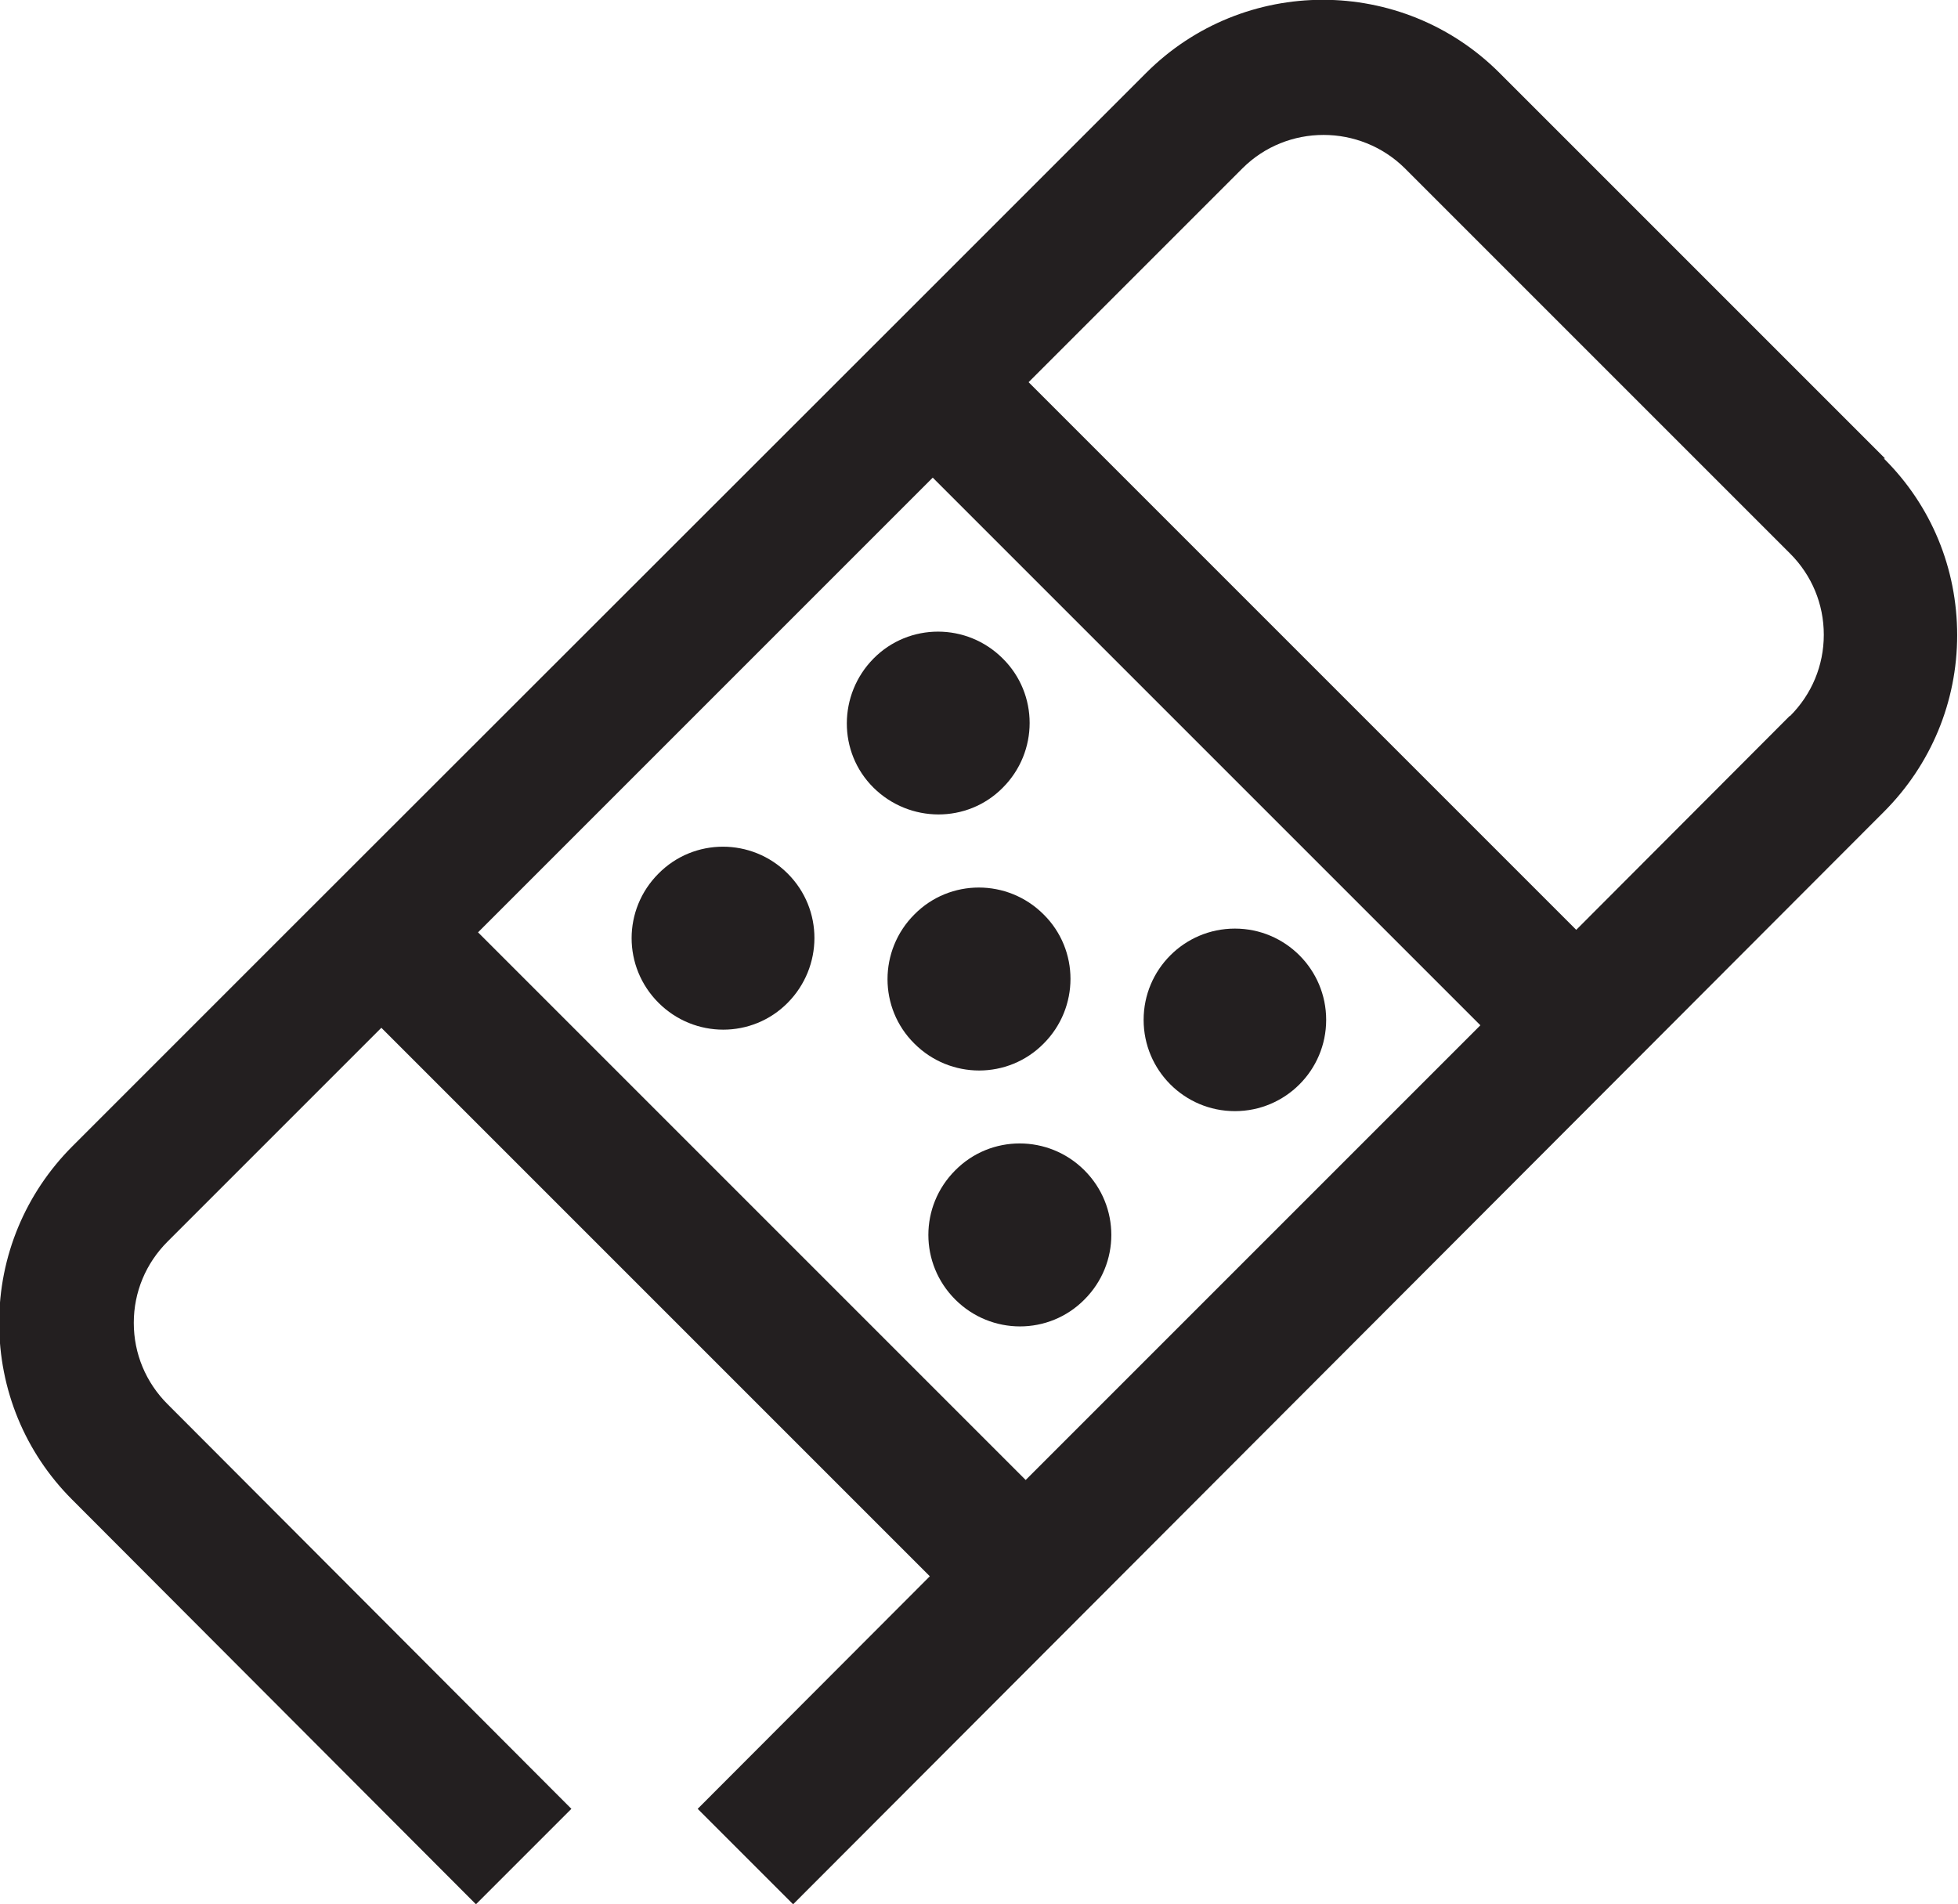 <?xml version="1.0" encoding="UTF-8"?><svg id="Layer_2" xmlns="http://www.w3.org/2000/svg" viewBox="0 0 46.98 45.69"><defs><style>.cls-1{fill:#231f20;}</style></defs><g id="Layer_1-2"><g><path class="cls-1" d="m45.23,11L35.98,1.75c-2.34-2.34-6.14-2.34-8.48,0l-5.13,5.13h0s-15.5,15.49-15.5,15.49h0s-5.13,5.13-5.13,5.13c-1.13,1.13-1.76,2.64-1.76,4.24s.62,3.11,1.75,4.24l9.69,9.71,2.29-2.29-9.69-9.71c-.52-.52-.81-1.21-.81-1.95s.29-1.43.81-1.95l5.13-5.13,13.16,13.16-5.57,5.58,2.29,2.29,26.17-26.21c1.13-1.13,1.76-2.64,1.76-4.24s-.62-3.11-1.76-4.24Zm-22.85.46l13.14,13.14-10.91,10.91-13.14-13.14,10.91-10.91Zm20.56,5.72l-5.12,5.13-13.14-13.14,5.13-5.13c1.07-1.07,2.82-1.07,3.9,0l9.24,9.24c.52.52.81,1.21.81,1.95s-.29,1.43-.81,1.95Z"/><path class="cls-1" d="m24.06,18.9c.86-.86.86-2.25,0-3.1-.86-.86-2.25-.86-3.1,0s-.86,2.25,0,3.1,2.25.86,3.1,0Z"/><circle class="cls-1" cx="29.63" cy="24.47" r="2.19"/><path class="cls-1" d="m15.8,20.96c-.86.86-.86,2.24,0,3.1.86.86,2.25.86,3.1,0s.86-2.24,0-3.1-2.25-.86-3.1,0Z"/><path class="cls-1" d="m26.02,28.08c-.86-.86-2.25-.86-3.1,0-.86.86-.86,2.24,0,3.1.86.86,2.25.86,3.1,0,.86-.86.86-2.24,0-3.1Z"/><path class="cls-1" d="m25.04,25.04c.86-.86.86-2.25,0-3.1-.86-.86-2.25-.86-3.1,0-.86.86-.86,2.25,0,3.1.86.86,2.25.86,3.1,0Z"/></g></g></svg>